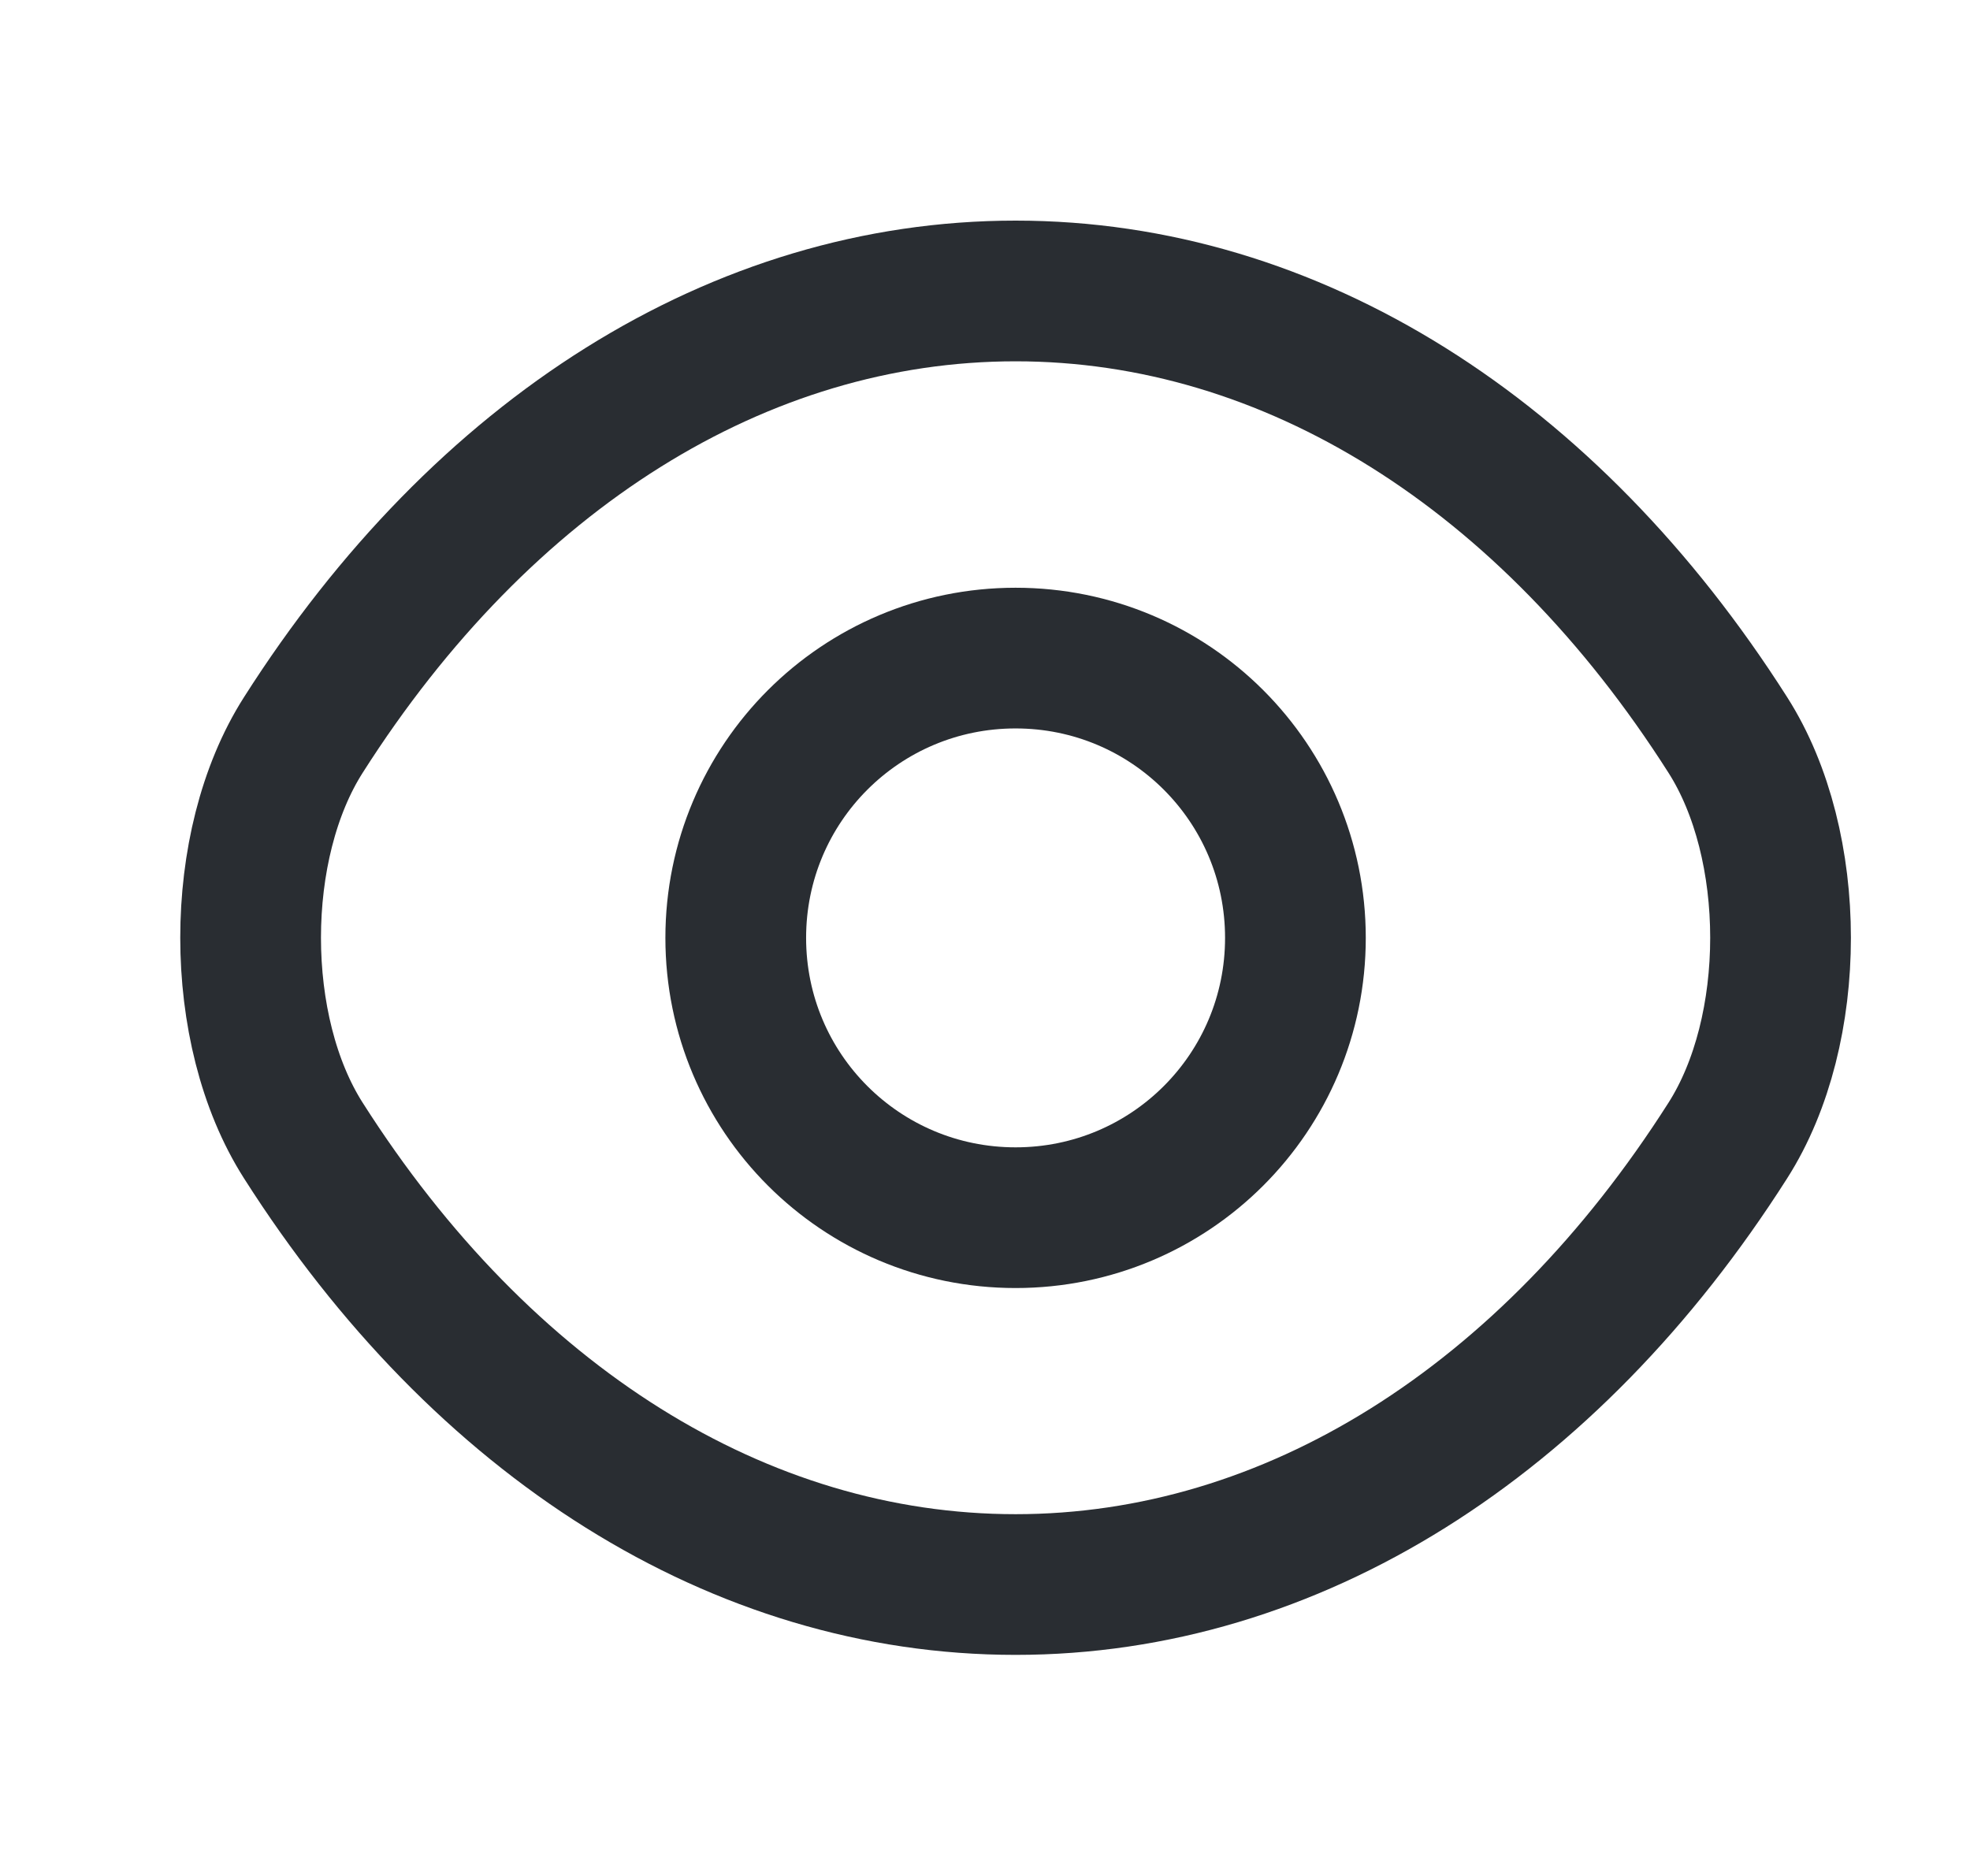 <svg width="21" height="20" viewBox="0 0 21 20" fill="none" xmlns="http://www.w3.org/2000/svg">
<path d="M13.809 9.999C13.809 11.649 12.476 12.982 10.826 12.982C9.176 12.982 7.843 11.649 7.843 9.999C7.843 8.349 9.176 7.016 10.826 7.016C12.476 7.016 13.809 8.349 13.809 9.999Z" stroke="#292D32" stroke-width="1.5" stroke-linecap="round" stroke-linejoin="round"/>
<path d="M10.826 16.893C13.768 16.893 16.509 15.16 18.418 12.16C19.168 10.985 19.168 9.01 18.418 7.835C16.509 4.835 13.768 3.102 10.826 3.102C7.884 3.102 5.143 4.835 3.234 7.835C2.484 9.01 2.484 10.985 3.234 12.16C5.143 15.16 7.884 16.893 10.826 16.893Z" stroke="#292D32" stroke-width="1.5" stroke-linecap="round" stroke-linejoin="round"/>
</svg>
